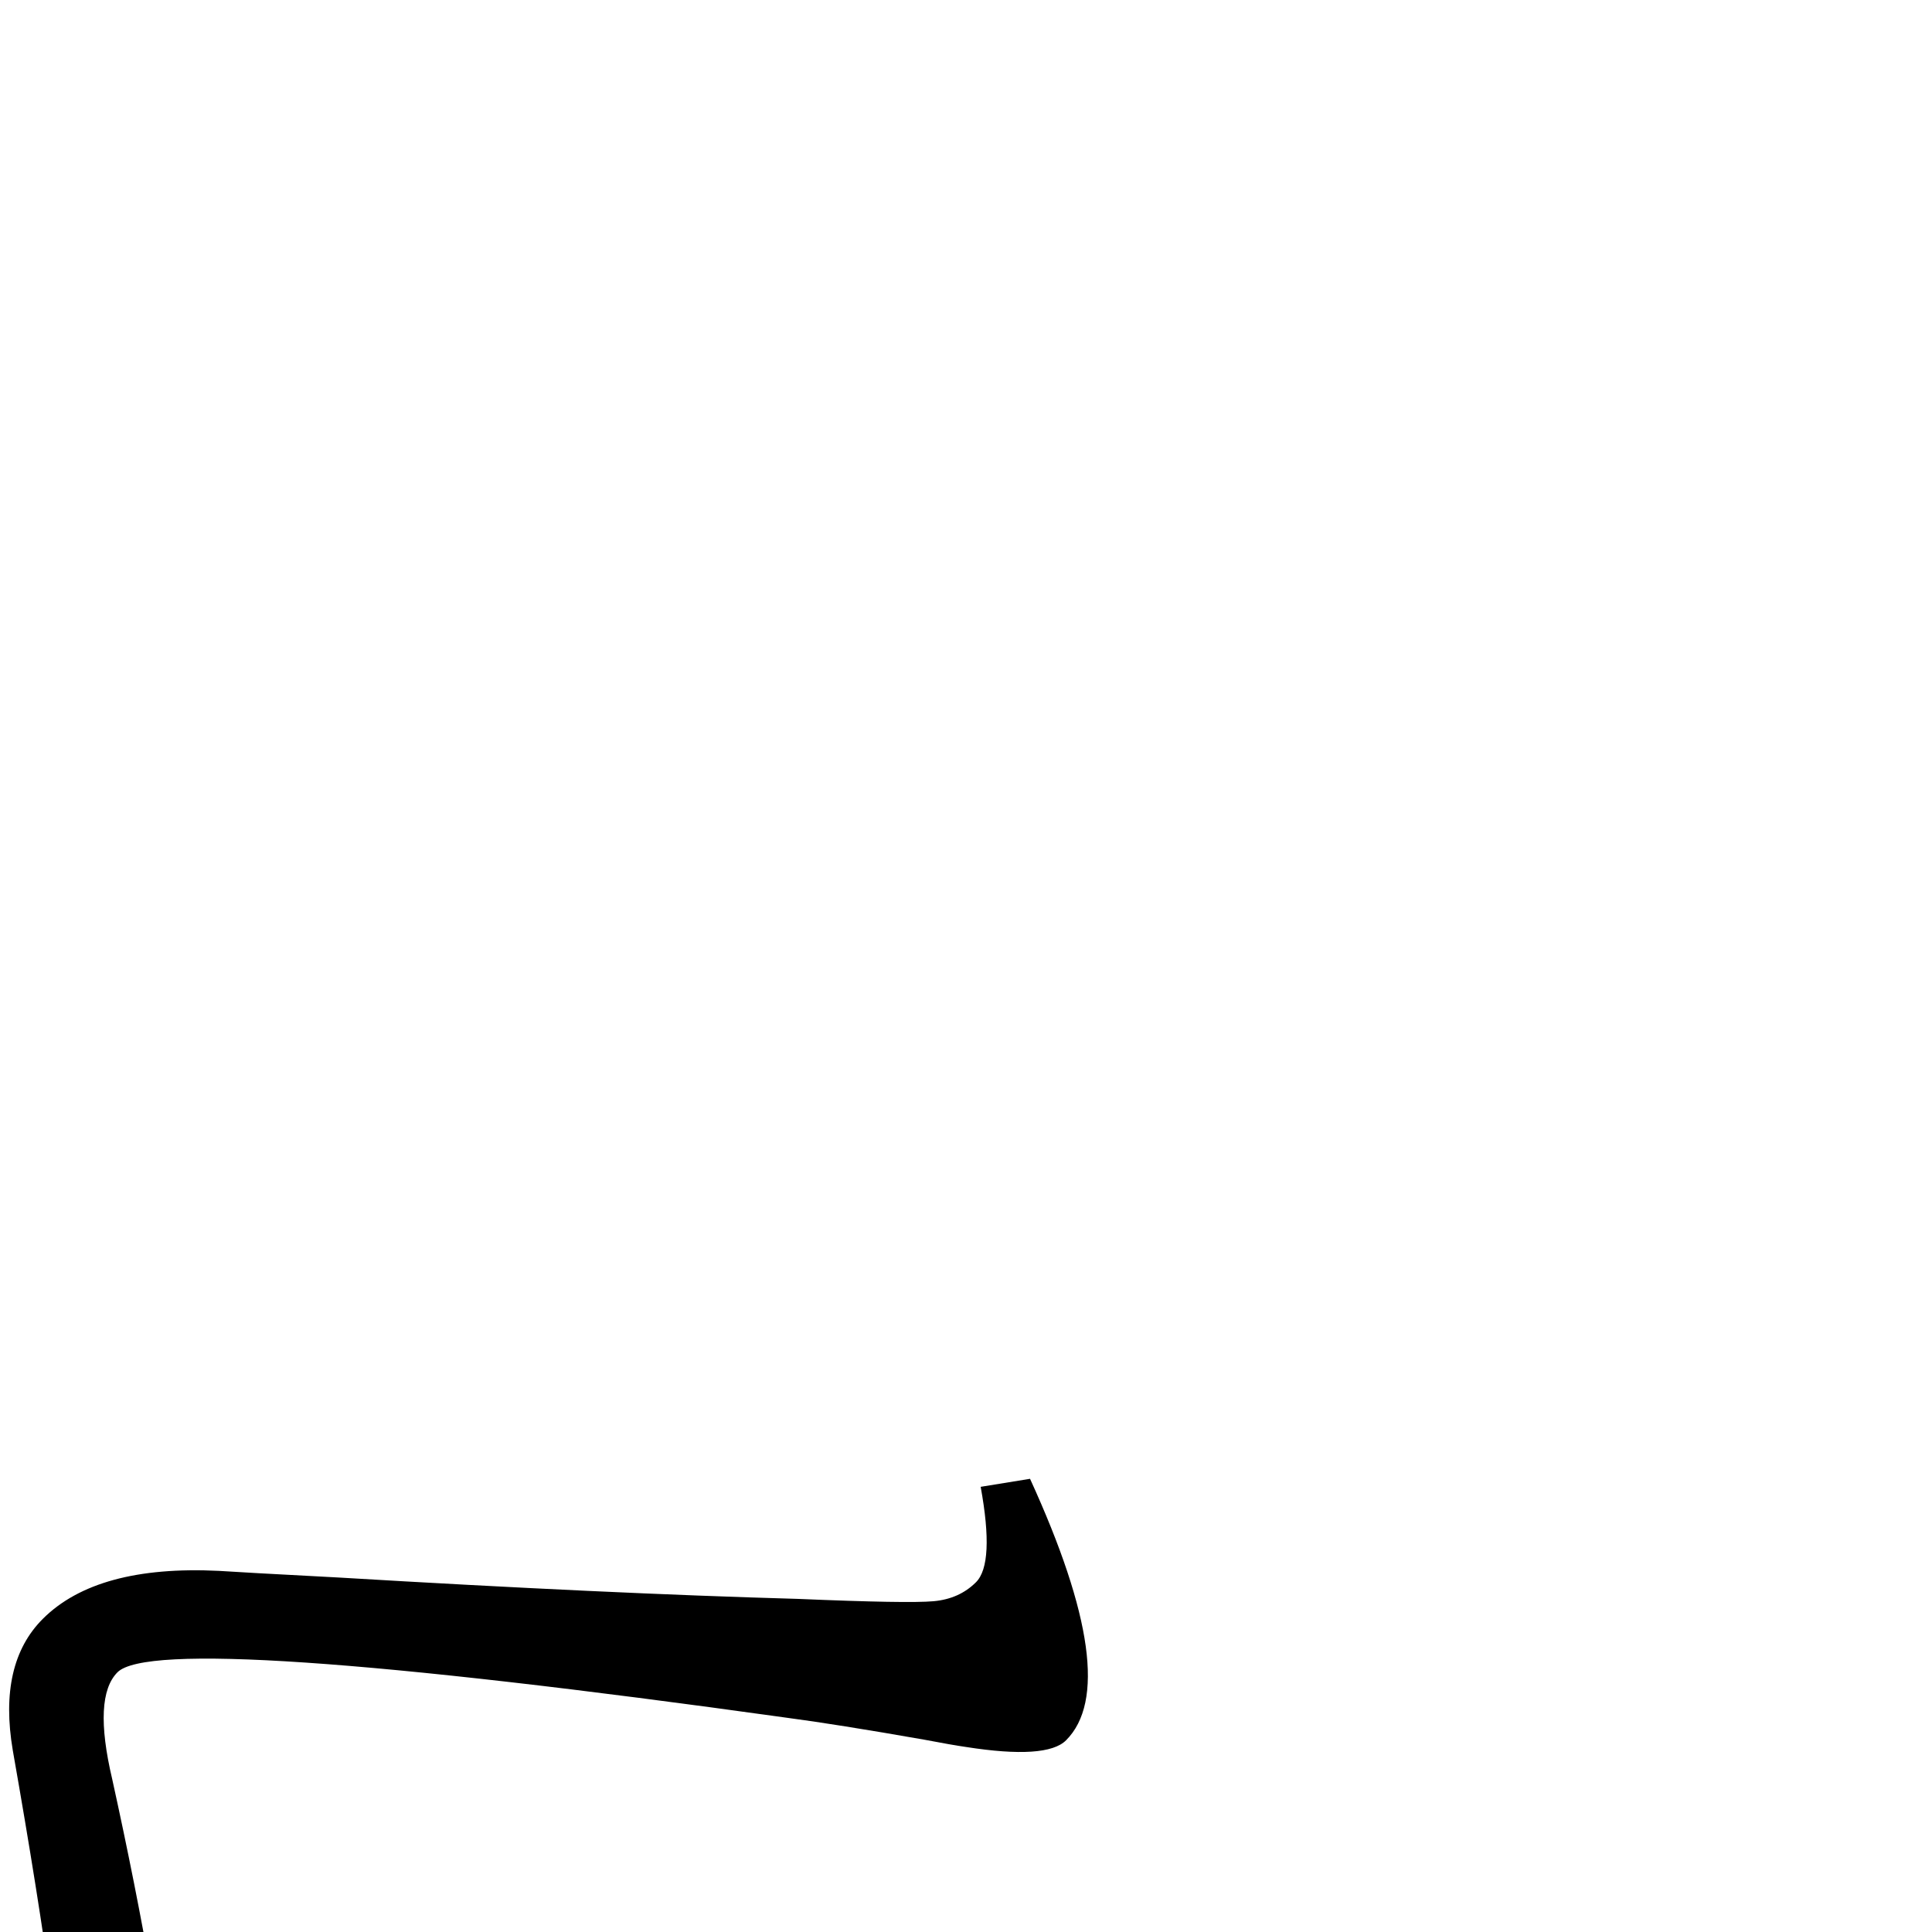<?xml version="1.0" encoding="UTF-8" standalone="no"?>
<!DOCTYPE svg PUBLIC "-//W3C//DTD SVG 1.1//EN" "http://www.w3.org/Graphics/SVG/1.1/DTD/svg11.dtd">
<svg width="100%" height="100%" viewBox="0 0 100 100" version="1.1" xmlns="http://www.w3.org/2000/svg" xmlns:xlink="http://www.w3.org/1999/xlink" xml:space="preserve" style="fill-rule:evenodd;clip-rule:evenodd;stroke-linejoin:round;stroke-miterlimit:1.414;">
    <g transform="matrix(1,0,0,1,-28.854,39.851)">
        <path d="M84.047,-32.157C91.306,-29.455 94.936,-26.704 94.936,-23.905C94.936,-22.961 93.797,-21.659 91.518,-19.998C91.127,-19.705 90.525,-19.282 89.711,-18.729C87.205,-16.971 85.252,-15.555 83.852,-14.481C66.437,-1.33 57.729,6.271 57.729,8.322C57.729,9.526 58.966,10.893 61.44,12.423C74.135,20.529 83.933,28.244 90.834,35.568C95.912,40.972 98.451,45.024 98.451,47.726C98.451,50.786 97.28,52.316 94.936,52.316C93.862,52.316 92.429,51.014 90.639,48.41C85.691,40.76 80.125,33.989 73.94,28.097C70.847,25.233 65.118,20.871 56.752,15.011C54.278,13.254 53.041,11.284 53.041,9.103C53.041,6.466 54.604,3.732 57.729,0.9C58.217,0.477 59.763,-0.907 62.367,-3.25C69.301,-9.403 75.16,-14.741 79.946,-19.266C82.745,-21.838 84.43,-23.465 84.999,-24.149C85.569,-24.832 85.854,-25.581 85.854,-26.395C85.854,-27.306 84.747,-28.527 82.534,-30.057L84.047,-32.157Z" style="fill-rule:nonzero" transform="rotate(45)"/>
    </g>
</svg>

